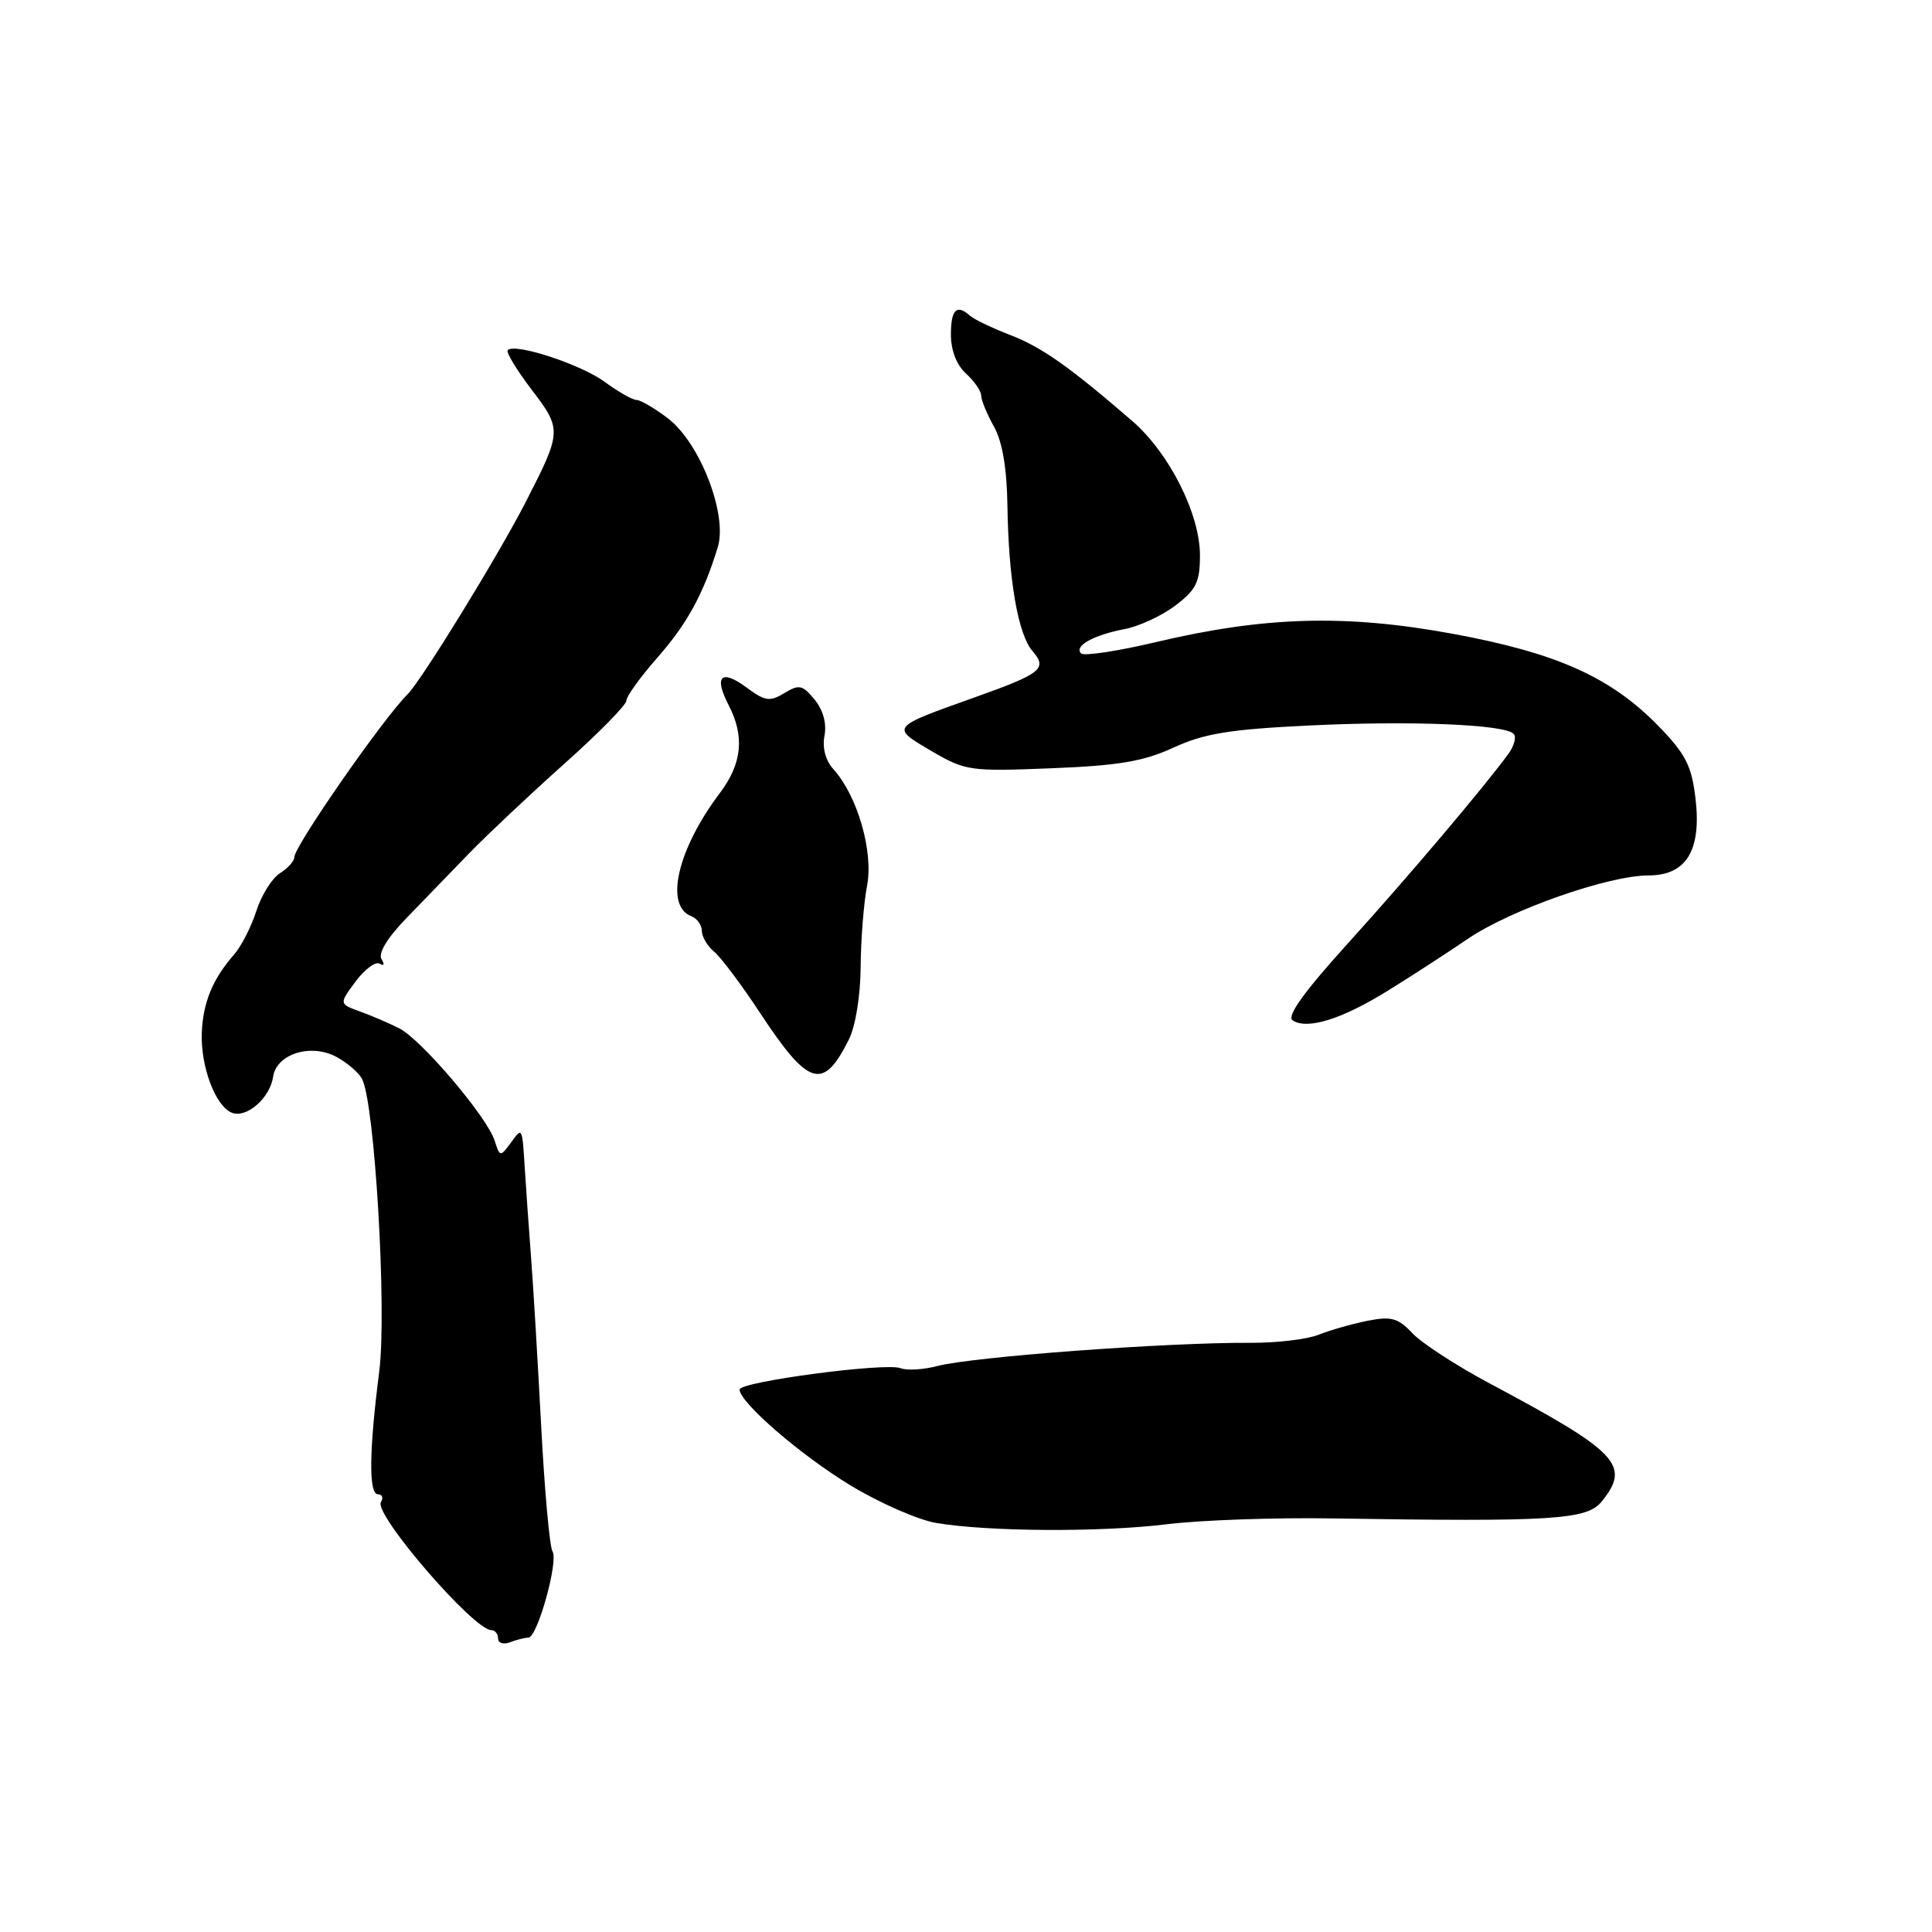 <?xml version="1.0" encoding="UTF-8" standalone="no"?>
<!DOCTYPE svg PUBLIC "-//W3C//DTD SVG 1.1//EN" "http://www.w3.org/Graphics/SVG/1.1/DTD/svg11.dtd" >
<svg xmlns="http://www.w3.org/2000/svg" xmlns:xlink="http://www.w3.org/1999/xlink" version="1.1" viewBox="0 0 256 256">
 <g >
 <path fill="currentColor"
d=" M 70.01 217.00 C 71.20 217.00 74.03 206.86 73.21 205.57 C 72.83 204.98 72.16 197.53 71.71 189.00 C 71.26 180.47 70.66 170.35 70.36 166.50 C 70.07 162.65 69.70 157.47 69.55 155.00 C 69.18 149.20 69.23 149.30 67.63 151.50 C 66.30 153.31 66.23 153.29 65.54 151.14 C 64.56 148.02 55.84 137.76 52.92 136.27 C 51.59 135.59 49.25 134.59 47.71 134.03 C 44.92 133.02 44.92 133.02 47.12 130.05 C 48.33 128.42 49.77 127.36 50.31 127.69 C 50.89 128.05 50.99 127.80 50.55 127.08 C 50.08 126.32 51.32 124.27 53.83 121.68 C 56.05 119.38 59.83 115.47 62.23 113.00 C 64.64 110.53 70.29 105.21 74.80 101.18 C 79.31 97.16 83.00 93.40 83.00 92.84 C 83.00 92.27 84.84 89.72 87.09 87.16 C 91.05 82.66 93.22 78.69 95.11 72.50 C 96.43 68.18 92.75 58.68 88.51 55.44 C 86.75 54.10 84.88 53.00 84.35 53.00 C 83.82 53.00 81.93 51.92 80.14 50.61 C 77.00 48.29 68.25 45.42 67.28 46.39 C 67.02 46.65 68.43 48.99 70.42 51.60 C 74.47 56.91 74.46 57.15 69.67 66.50 C 66.03 73.60 55.86 90.15 54.00 92.00 C 50.72 95.26 39.00 112.13 39.00 113.58 C 39.00 114.10 38.14 115.05 37.09 115.71 C 36.05 116.36 34.64 118.61 33.97 120.70 C 33.30 122.79 31.97 125.40 31.00 126.50 C 28.18 129.73 26.90 132.82 26.74 136.84 C 26.56 141.30 28.56 146.62 30.74 147.45 C 32.68 148.20 35.79 145.48 36.19 142.67 C 36.63 139.66 41.18 138.22 44.55 140.03 C 45.98 140.79 47.52 142.11 47.97 142.96 C 49.66 146.15 51.28 173.70 50.25 181.74 C 48.90 192.29 48.84 198.00 50.08 198.00 C 50.65 198.00 50.83 198.47 50.47 199.04 C 49.50 200.62 62.76 216.00 65.10 216.00 C 65.59 216.00 66.00 216.50 66.00 217.11 C 66.00 217.72 66.71 217.94 67.58 217.61 C 68.45 217.27 69.54 217.00 70.01 217.00 Z  M 154.62 201.97 C 159.09 201.42 168.99 201.07 176.62 201.20 C 205.81 201.66 210.28 201.38 212.23 198.96 C 216.12 194.16 214.46 192.41 197.44 183.34 C 193.01 180.98 188.38 177.97 187.15 176.66 C 185.25 174.64 184.36 174.39 181.21 175.01 C 179.17 175.42 176.25 176.25 174.72 176.86 C 173.20 177.47 169.15 177.95 165.72 177.93 C 154.60 177.87 128.92 179.77 124.18 181.01 C 122.35 181.49 120.16 181.62 119.32 181.29 C 117.31 180.52 98.00 183.09 98.00 184.12 C 98.00 185.83 106.14 192.86 112.76 196.86 C 116.58 199.17 121.64 201.38 124.00 201.79 C 130.87 202.96 145.82 203.05 154.62 201.97 Z  M 112.48 137.74 C 113.36 135.98 114.02 131.91 114.04 128.10 C 114.07 124.47 114.45 119.64 114.89 117.36 C 115.76 112.85 113.62 105.45 110.43 101.92 C 109.39 100.78 108.94 99.09 109.25 97.49 C 109.56 95.87 109.07 94.08 107.94 92.70 C 106.34 90.75 105.88 90.65 103.93 91.84 C 102.01 93.01 101.38 92.92 98.92 91.10 C 95.56 88.61 94.56 89.59 96.55 93.44 C 98.69 97.55 98.33 101.18 95.40 105.06 C 89.77 112.52 88.02 120.03 91.60 121.40 C 92.37 121.70 93.00 122.57 93.00 123.35 C 93.00 124.12 93.73 125.36 94.63 126.11 C 95.53 126.85 98.27 130.51 100.72 134.23 C 107.16 144.00 109.07 144.57 112.48 137.74 Z  M 183.85 131.30 C 186.96 129.38 191.75 126.27 194.50 124.40 C 200.13 120.56 213.12 116.00 218.43 116.00 C 223.45 116.00 225.48 112.68 224.66 105.78 C 224.15 101.47 223.35 99.90 219.78 96.23 C 213.46 89.73 206.28 86.51 192.43 83.97 C 178.30 81.37 167.56 81.68 153.22 85.07 C 148.12 86.28 143.63 86.96 143.25 86.58 C 142.27 85.61 144.88 84.15 149.00 83.36 C 150.93 83.00 153.96 81.59 155.75 80.23 C 158.51 78.14 159.00 77.13 159.00 73.58 C 159.00 68.10 154.94 60.05 150.06 55.81 C 141.72 48.60 138.04 46.00 133.86 44.39 C 131.46 43.46 129.07 42.32 128.55 41.85 C 126.76 40.25 126.00 41.00 126.00 44.35 C 126.00 46.42 126.76 48.38 128.00 49.50 C 129.10 50.50 130.00 51.80 130.01 52.40 C 130.01 53.01 130.77 54.85 131.69 56.50 C 132.82 58.50 133.41 62.00 133.49 67.00 C 133.63 76.77 134.89 84.06 136.81 86.27 C 138.83 88.60 138.02 89.25 129.11 92.42 C 117.95 96.40 118.00 96.33 123.40 99.50 C 127.93 102.15 128.49 102.23 139.30 101.80 C 148.22 101.45 151.52 100.89 155.50 99.06 C 159.56 97.19 162.95 96.64 173.49 96.13 C 186.95 95.48 199.31 95.98 200.56 97.23 C 200.96 97.62 200.65 98.81 199.89 99.86 C 196.68 104.27 186.63 116.14 178.64 124.96 C 172.73 131.49 170.45 134.67 171.29 135.21 C 173.23 136.47 177.78 135.06 183.85 131.30 Z "/>
</g>
</svg>